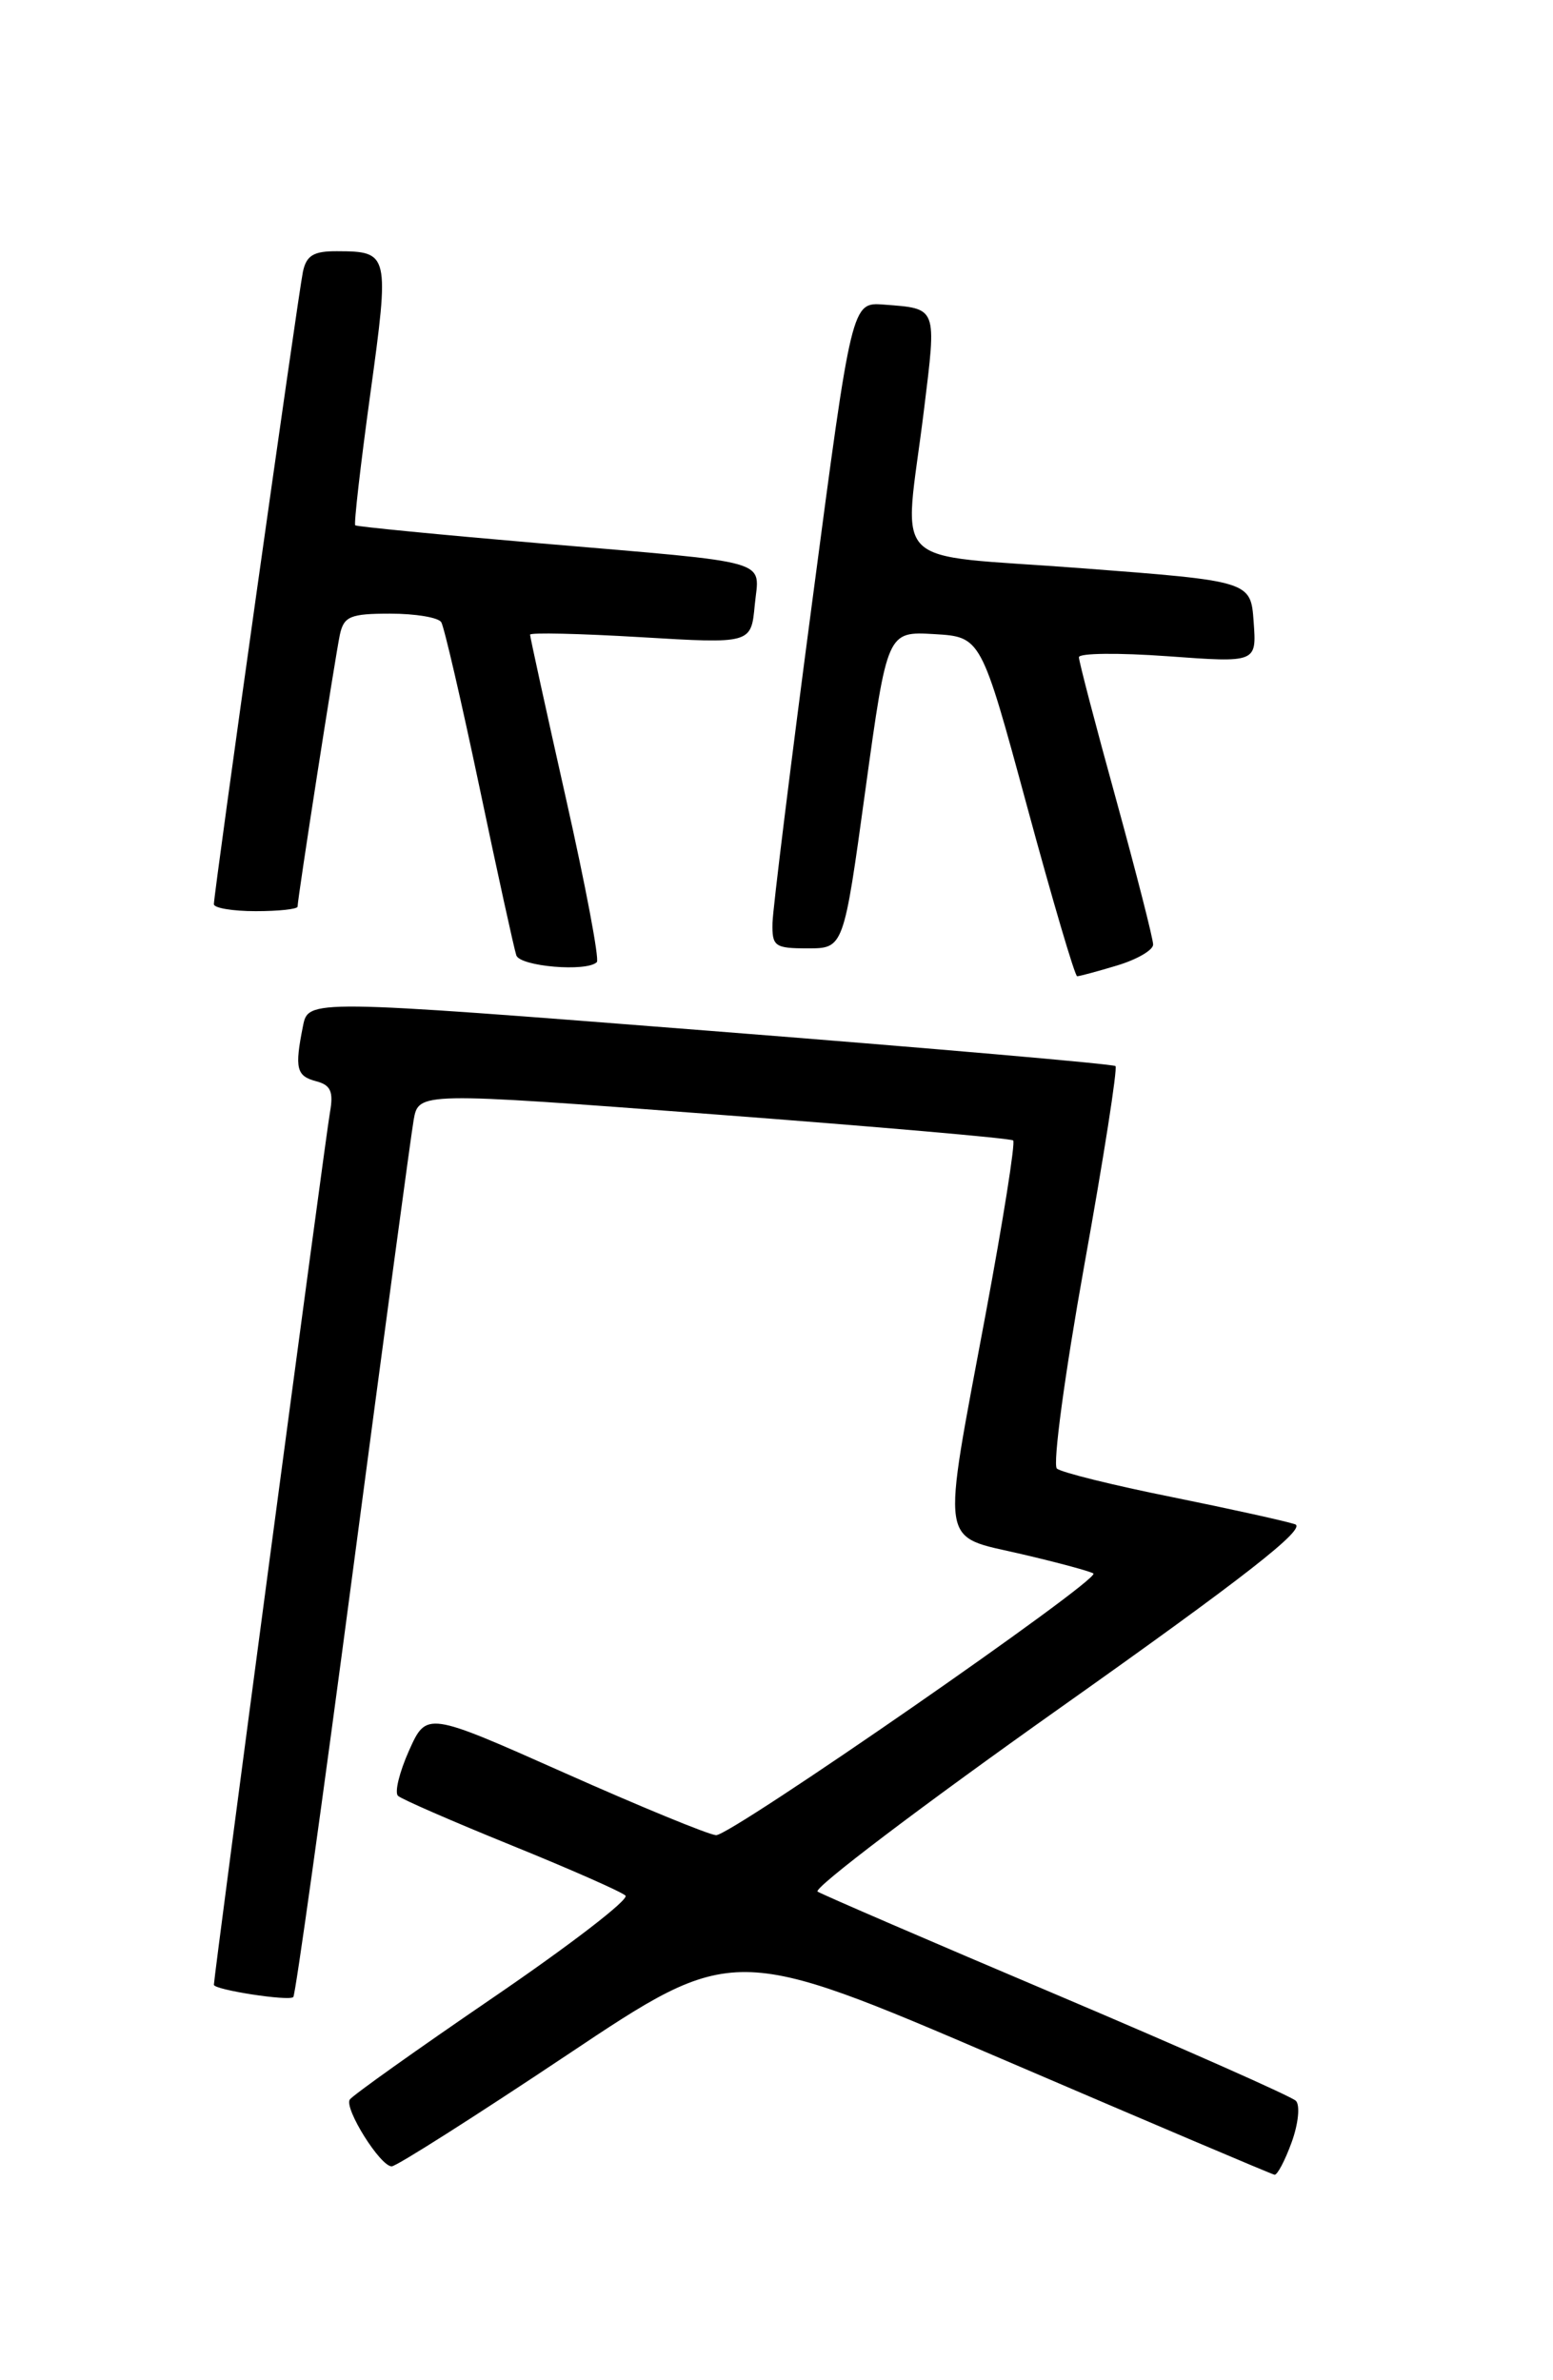 <?xml version="1.0" encoding="UTF-8" standalone="no"?>
<!DOCTYPE svg PUBLIC "-//W3C//DTD SVG 1.1//EN" "http://www.w3.org/Graphics/SVG/1.1/DTD/svg11.dtd" >
<svg xmlns="http://www.w3.org/2000/svg" xmlns:xlink="http://www.w3.org/1999/xlink" version="1.1" viewBox="0 0 167 256">
 <g >
 <path fill="currentColor"
d=" M 138.90 230.40 C 139.62 228.41 139.82 226.42 139.35 225.95 C 138.88 225.48 127.33 220.36 113.69 214.57 C 100.05 208.79 88.45 203.78 87.92 203.45 C 87.39 203.12 99.11 194.23 113.98 183.70 C 133.82 169.65 140.55 164.39 139.26 163.94 C 138.29 163.61 132.32 162.29 126.00 161.01 C 119.67 159.74 114.12 158.36 113.65 157.95 C 113.18 157.53 114.51 147.72 116.59 136.13 C 118.68 124.54 120.19 114.88 119.95 114.66 C 119.70 114.44 100.07 112.73 76.33 110.87 C 33.15 107.48 33.15 107.48 32.58 110.36 C 31.67 114.91 31.87 115.73 33.99 116.29 C 35.57 116.70 35.88 117.41 35.48 119.65 C 35.02 122.17 23.00 212.58 23.00 213.47 C 23.00 214.01 31.08 215.26 31.54 214.79 C 31.77 214.57 34.65 193.93 37.95 168.94 C 41.25 143.95 44.19 122.14 44.48 120.47 C 45.01 117.45 45.01 117.45 76.75 119.85 C 94.21 121.17 108.70 122.43 108.95 122.66 C 109.20 122.88 107.87 131.26 106.00 141.28 C 101.22 166.89 100.95 165.07 109.85 167.15 C 113.89 168.09 117.37 169.04 117.58 169.24 C 118.27 169.94 78.52 197.50 77.00 197.38 C 76.17 197.32 68.83 194.30 60.68 190.67 C 45.87 184.08 45.87 184.08 43.98 188.29 C 42.95 190.60 42.41 192.79 42.80 193.15 C 43.18 193.51 48.67 195.90 55.00 198.47 C 61.33 201.04 66.84 203.47 67.26 203.88 C 67.68 204.29 61.28 209.21 53.05 214.83 C 44.82 220.45 37.88 225.39 37.61 225.82 C 37.01 226.80 40.89 233.00 42.12 233.00 C 42.63 233.00 51.10 227.61 60.96 221.03 C 78.87 209.06 78.87 209.06 107.69 221.43 C 123.53 228.23 136.75 233.85 137.05 233.90 C 137.35 233.96 138.18 232.38 138.90 230.40 Z  M 120.13 103.84 C 122.26 103.20 124.00 102.19 124.00 101.59 C 124.00 100.98 122.21 93.97 120.02 85.99 C 117.82 78.02 116.02 71.14 116.02 70.69 C 116.01 70.24 120.30 70.20 125.56 70.58 C 135.13 71.28 135.13 71.28 134.81 66.89 C 134.50 62.50 134.50 62.50 116.25 61.11 C 95.11 59.50 97.20 61.60 99.35 44.15 C 100.73 32.92 100.84 33.21 95.04 32.76 C 91.59 32.50 91.59 32.50 87.37 64.50 C 85.04 82.10 83.11 97.74 83.07 99.25 C 83.01 101.79 83.30 102.00 86.86 102.00 C 90.72 102.00 90.72 102.00 93.06 84.95 C 95.41 67.91 95.41 67.91 100.45 68.20 C 105.50 68.50 105.50 68.50 110.45 86.75 C 113.17 96.79 115.59 105.00 115.83 105.00 C 116.07 105.00 118.01 104.48 120.13 103.84 Z  M 64.18 103.48 C 64.47 103.20 62.97 95.26 60.85 85.84 C 58.73 76.41 57.00 68.50 57.00 68.26 C 57.00 68.02 62.35 68.14 68.88 68.53 C 80.77 69.24 80.77 69.24 81.16 65.09 C 81.64 60.06 83.59 60.62 58.00 58.43 C 47.27 57.51 38.37 56.64 38.20 56.50 C 38.04 56.36 38.77 50.00 39.82 42.37 C 41.90 27.26 41.85 27.04 36.27 27.02 C 33.72 27.00 32.94 27.47 32.57 29.25 C 32.05 31.78 22.99 96.08 23.00 97.25 C 23.00 97.66 25.02 98.00 27.50 98.00 C 29.98 98.00 32.00 97.78 32.00 97.51 C 32.00 96.63 36.06 70.55 36.55 68.25 C 36.98 66.29 37.67 66.00 41.96 66.00 C 44.67 66.00 47.14 66.41 47.45 66.92 C 47.76 67.42 49.61 75.41 51.56 84.67 C 53.50 93.93 55.29 102.06 55.52 102.75 C 55.92 103.95 63.10 104.56 64.18 103.48 Z "/>
</g>
</svg>